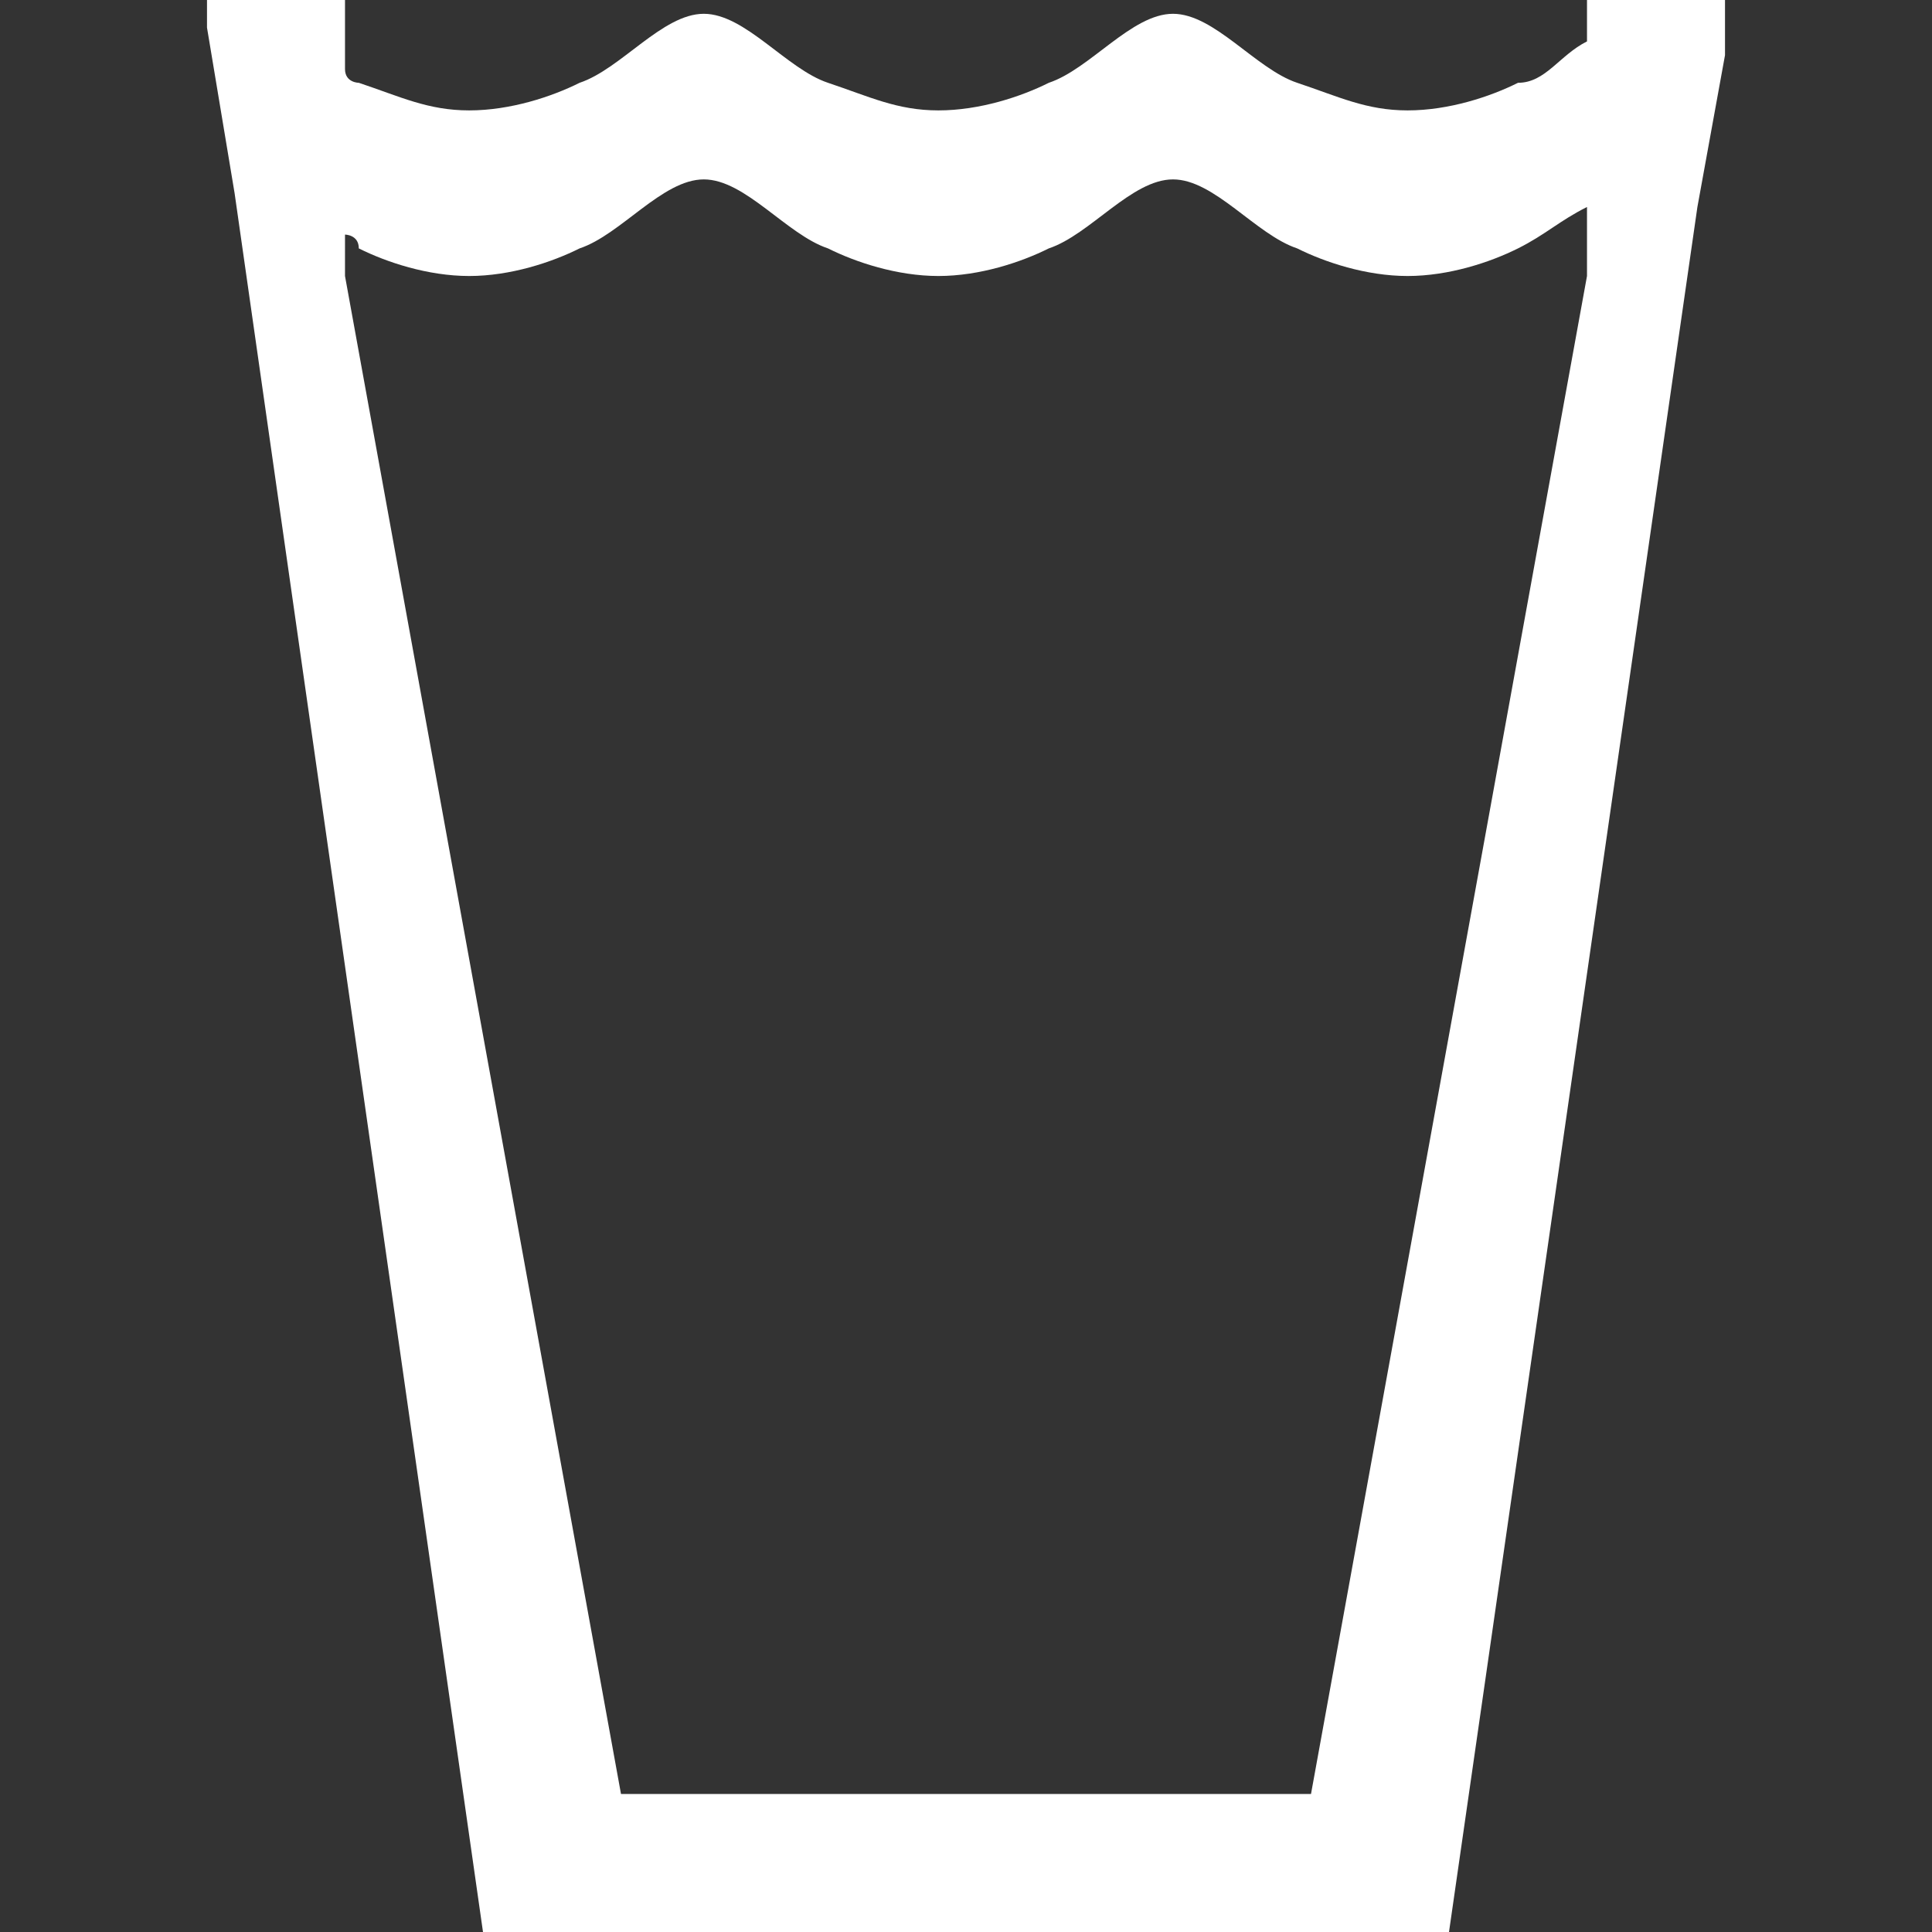 <?xml version="1.0" encoding="utf-8"?>
<!-- Generator: Adobe Illustrator 25.4.1, SVG Export Plug-In . SVG Version: 6.00 Build 0)  -->
<svg version="1.1" id="Icons" xmlns="http://www.w3.org/2000/svg" xmlns:xlink="http://www.w3.org/1999/xlink" x="0px" y="0px"
	 width="14px" height="14px" viewBox="0 0 14 14" enable-background="new 0 0 14 14" xml:space="preserve">
<rect x="0" y="0" width="14" height="14" fill="#333333" stroke="none"/>
<path fill="#ffffff" d="M11.5,0v0.3c-0.2,0.1-0.3,0.3-0.5,0.3c-0.2,0.1-0.5,0.2-0.8,0.2S9.7,0.7,9.4,0.6C9.1,0.5,8.8,0.1,8.5,0.1
	S7.9,0.5,7.6,0.6C7.4,0.7,7.1,0.8,6.8,0.8S6.3,0.7,6,0.6S5.4,0.1,5.1,0.1S4.5,0.5,4.2,0.6C4,0.7,3.7,0.8,3.4,0.8S2.9,0.7,2.6,0.6
	c0,0-0.1,0-0.1-0.1V0h-1v0.2l0.2,1.2L3.5,14h7l1.8-12.5l0.2-1.1V0H11.5z M11.5,2l-2,11h-5l-2-11V1.7c0,0,0.1,0,0.1,0.1
	C2.8,1.9,3.1,2,3.4,2S4,1.9,4.2,1.8c0.3-0.1,0.6-0.5,0.9-0.5S5.7,1.7,6,1.8C6.2,1.9,6.5,2,6.8,2s0.6-0.1,0.8-0.2
	c0.3-0.1,0.6-0.5,0.9-0.5s0.6,0.4,0.9,0.5C9.6,1.9,9.9,2,10.2,2s0.6-0.1,0.8-0.2s0.3-0.2,0.5-0.3V2z"/>
</svg>
